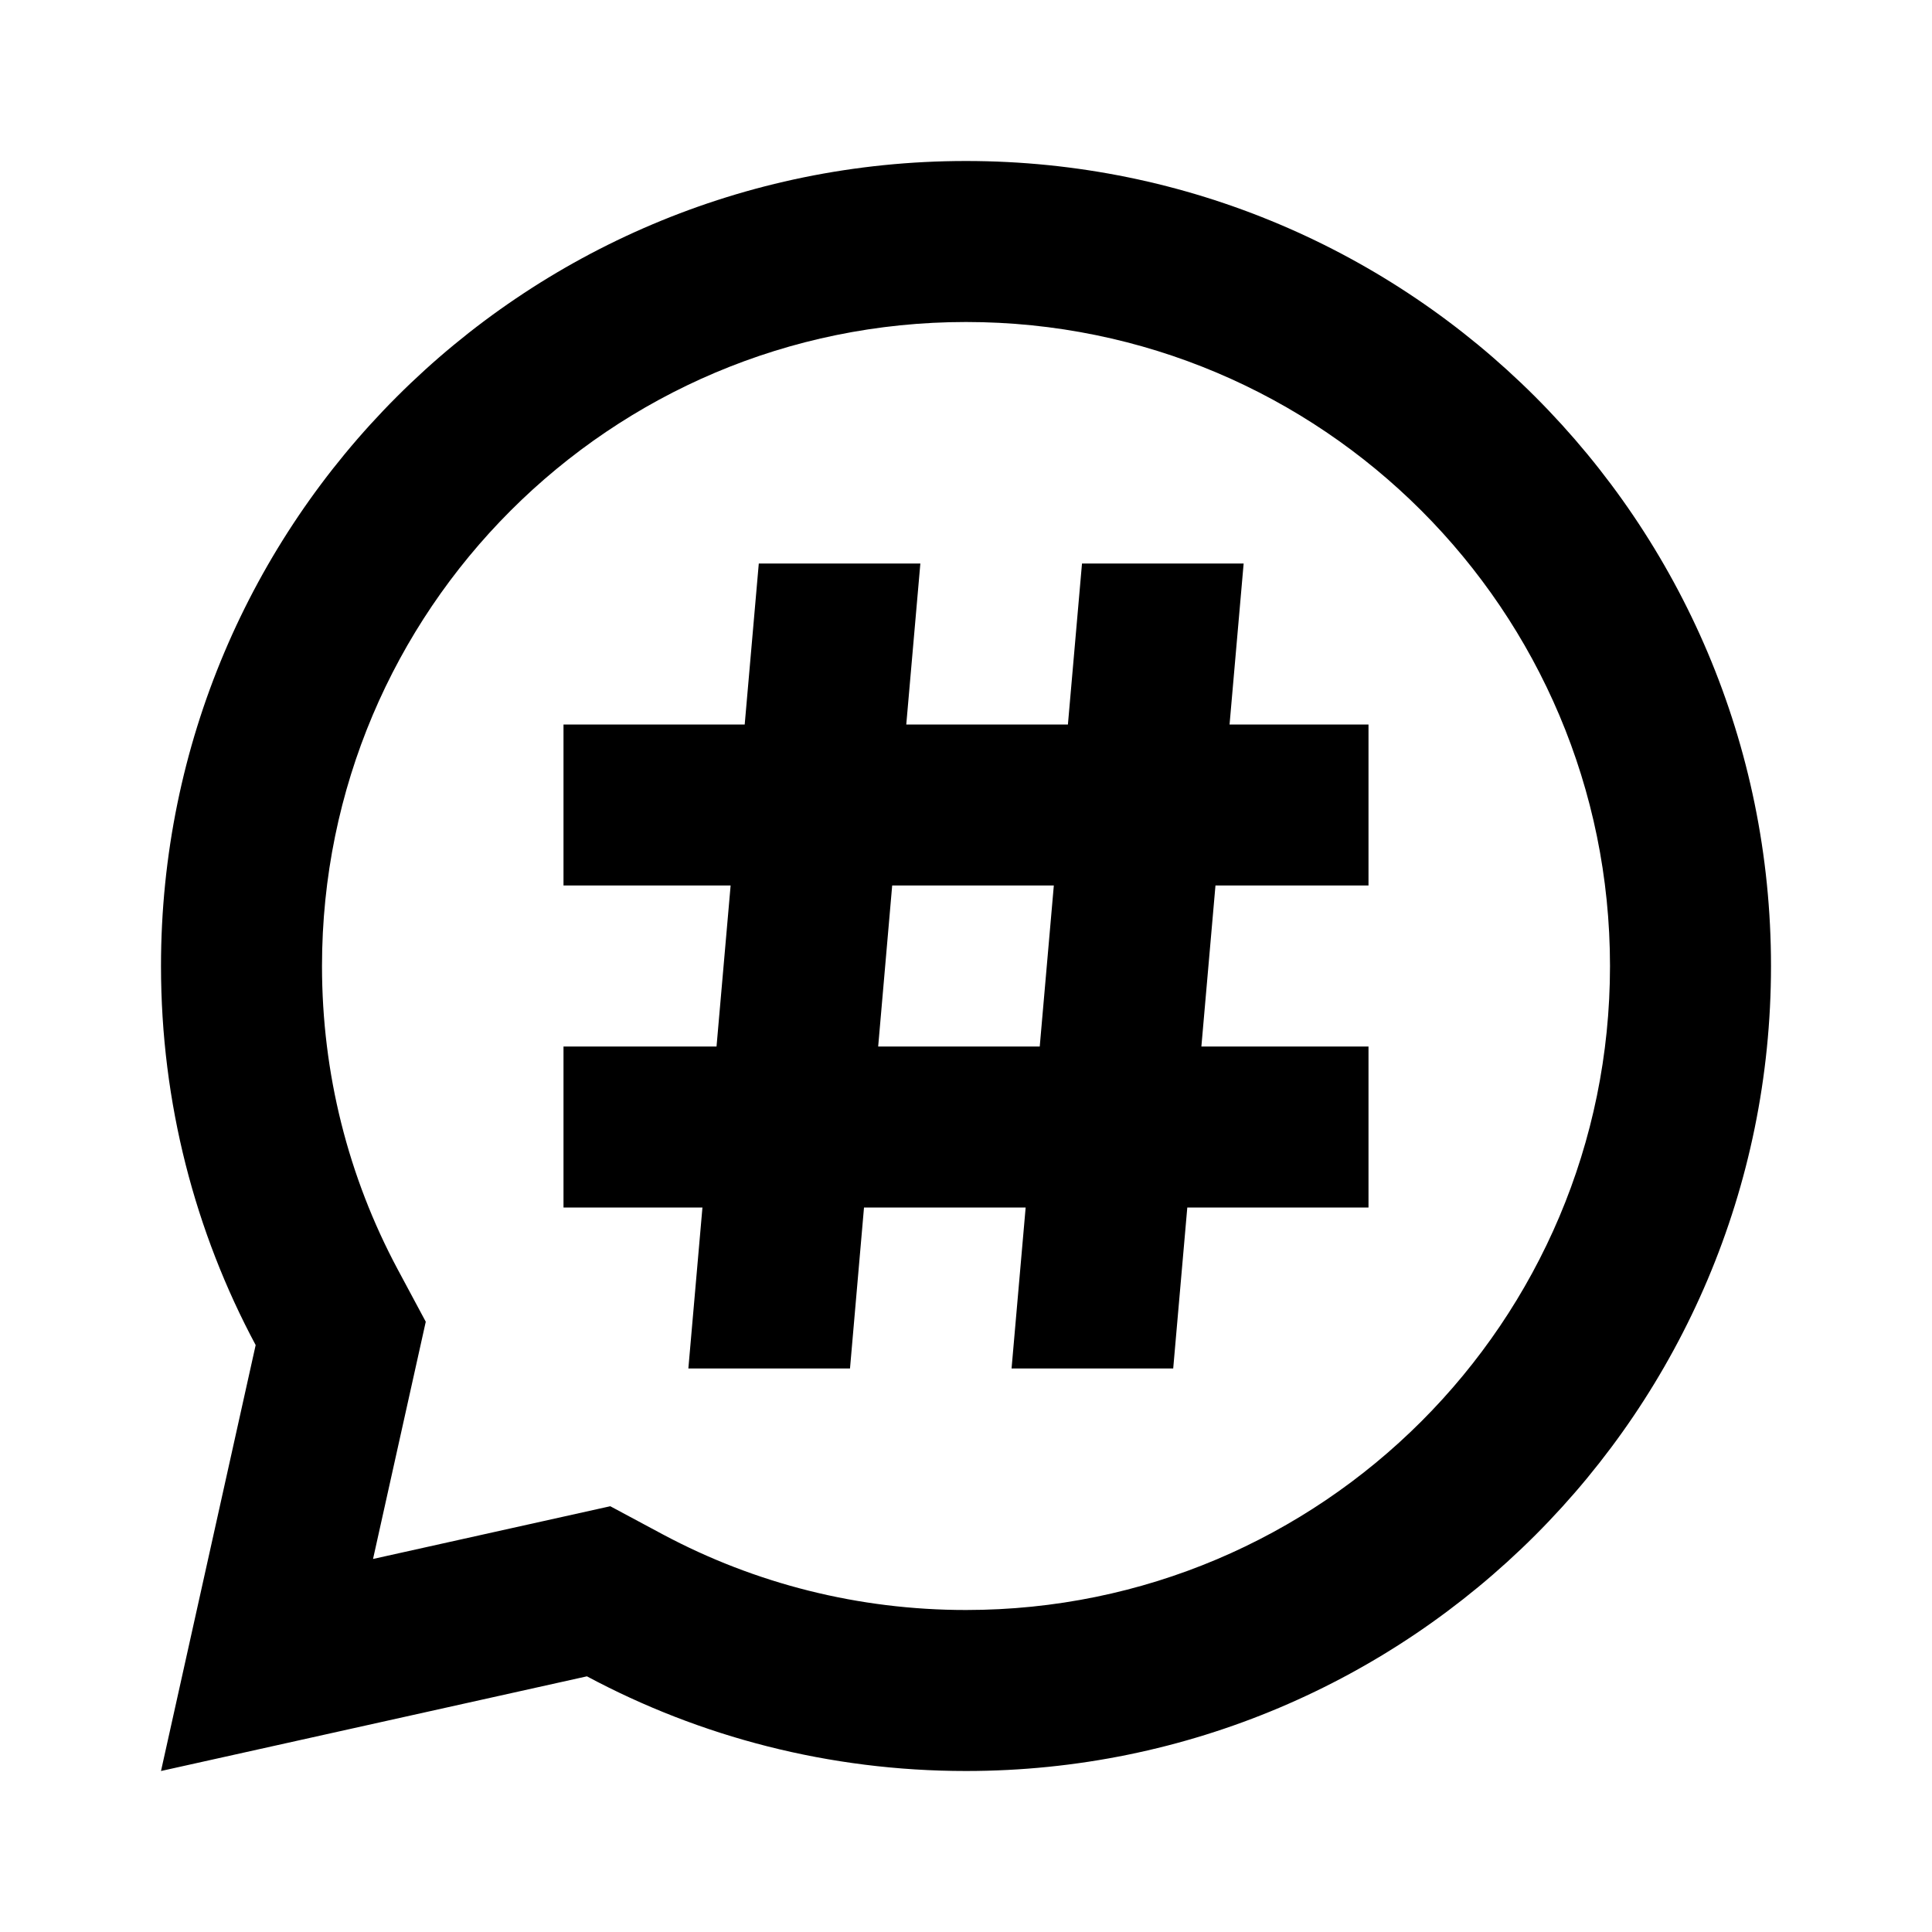 <svg width="24" height="24" viewBox="0 0 24 24" fill="none" xmlns="http://www.w3.org/2000/svg">
<path d="M2 22L7.291 20.824C8.694 21.575 10.297 22 12 22C17.523 22 22 17.523 22 12C22 6.477 17.523 2 12 2C6.477 2 2 6.477 2 12C2 13.703 2.425 15.306 3.176 16.709L2 22ZM8.234 19.061L7.581 18.711L4.634 19.366L5.289 16.419L4.939 15.766C4.325 14.617 4 13.335 4 12C4 7.582 7.582 4 12 4C16.418 4 20 7.582 20 12C20 16.418 16.418 20 12 20C10.665 20 9.382 19.674 8.234 19.061ZM15.449 7H13.441L13.266 9H11.258L11.433 7H9.426L9.251 9H7V11H9.076L8.901 13H7V15H8.726L8.551 17H10.559L10.733 15H12.741L12.566 17H14.574L14.749 15H17V13H14.924L15.099 11H17V9H15.274L15.449 7ZM11.083 11H13.091L12.916 13H10.909L11.083 11Z" fill="black"/>
</svg>
